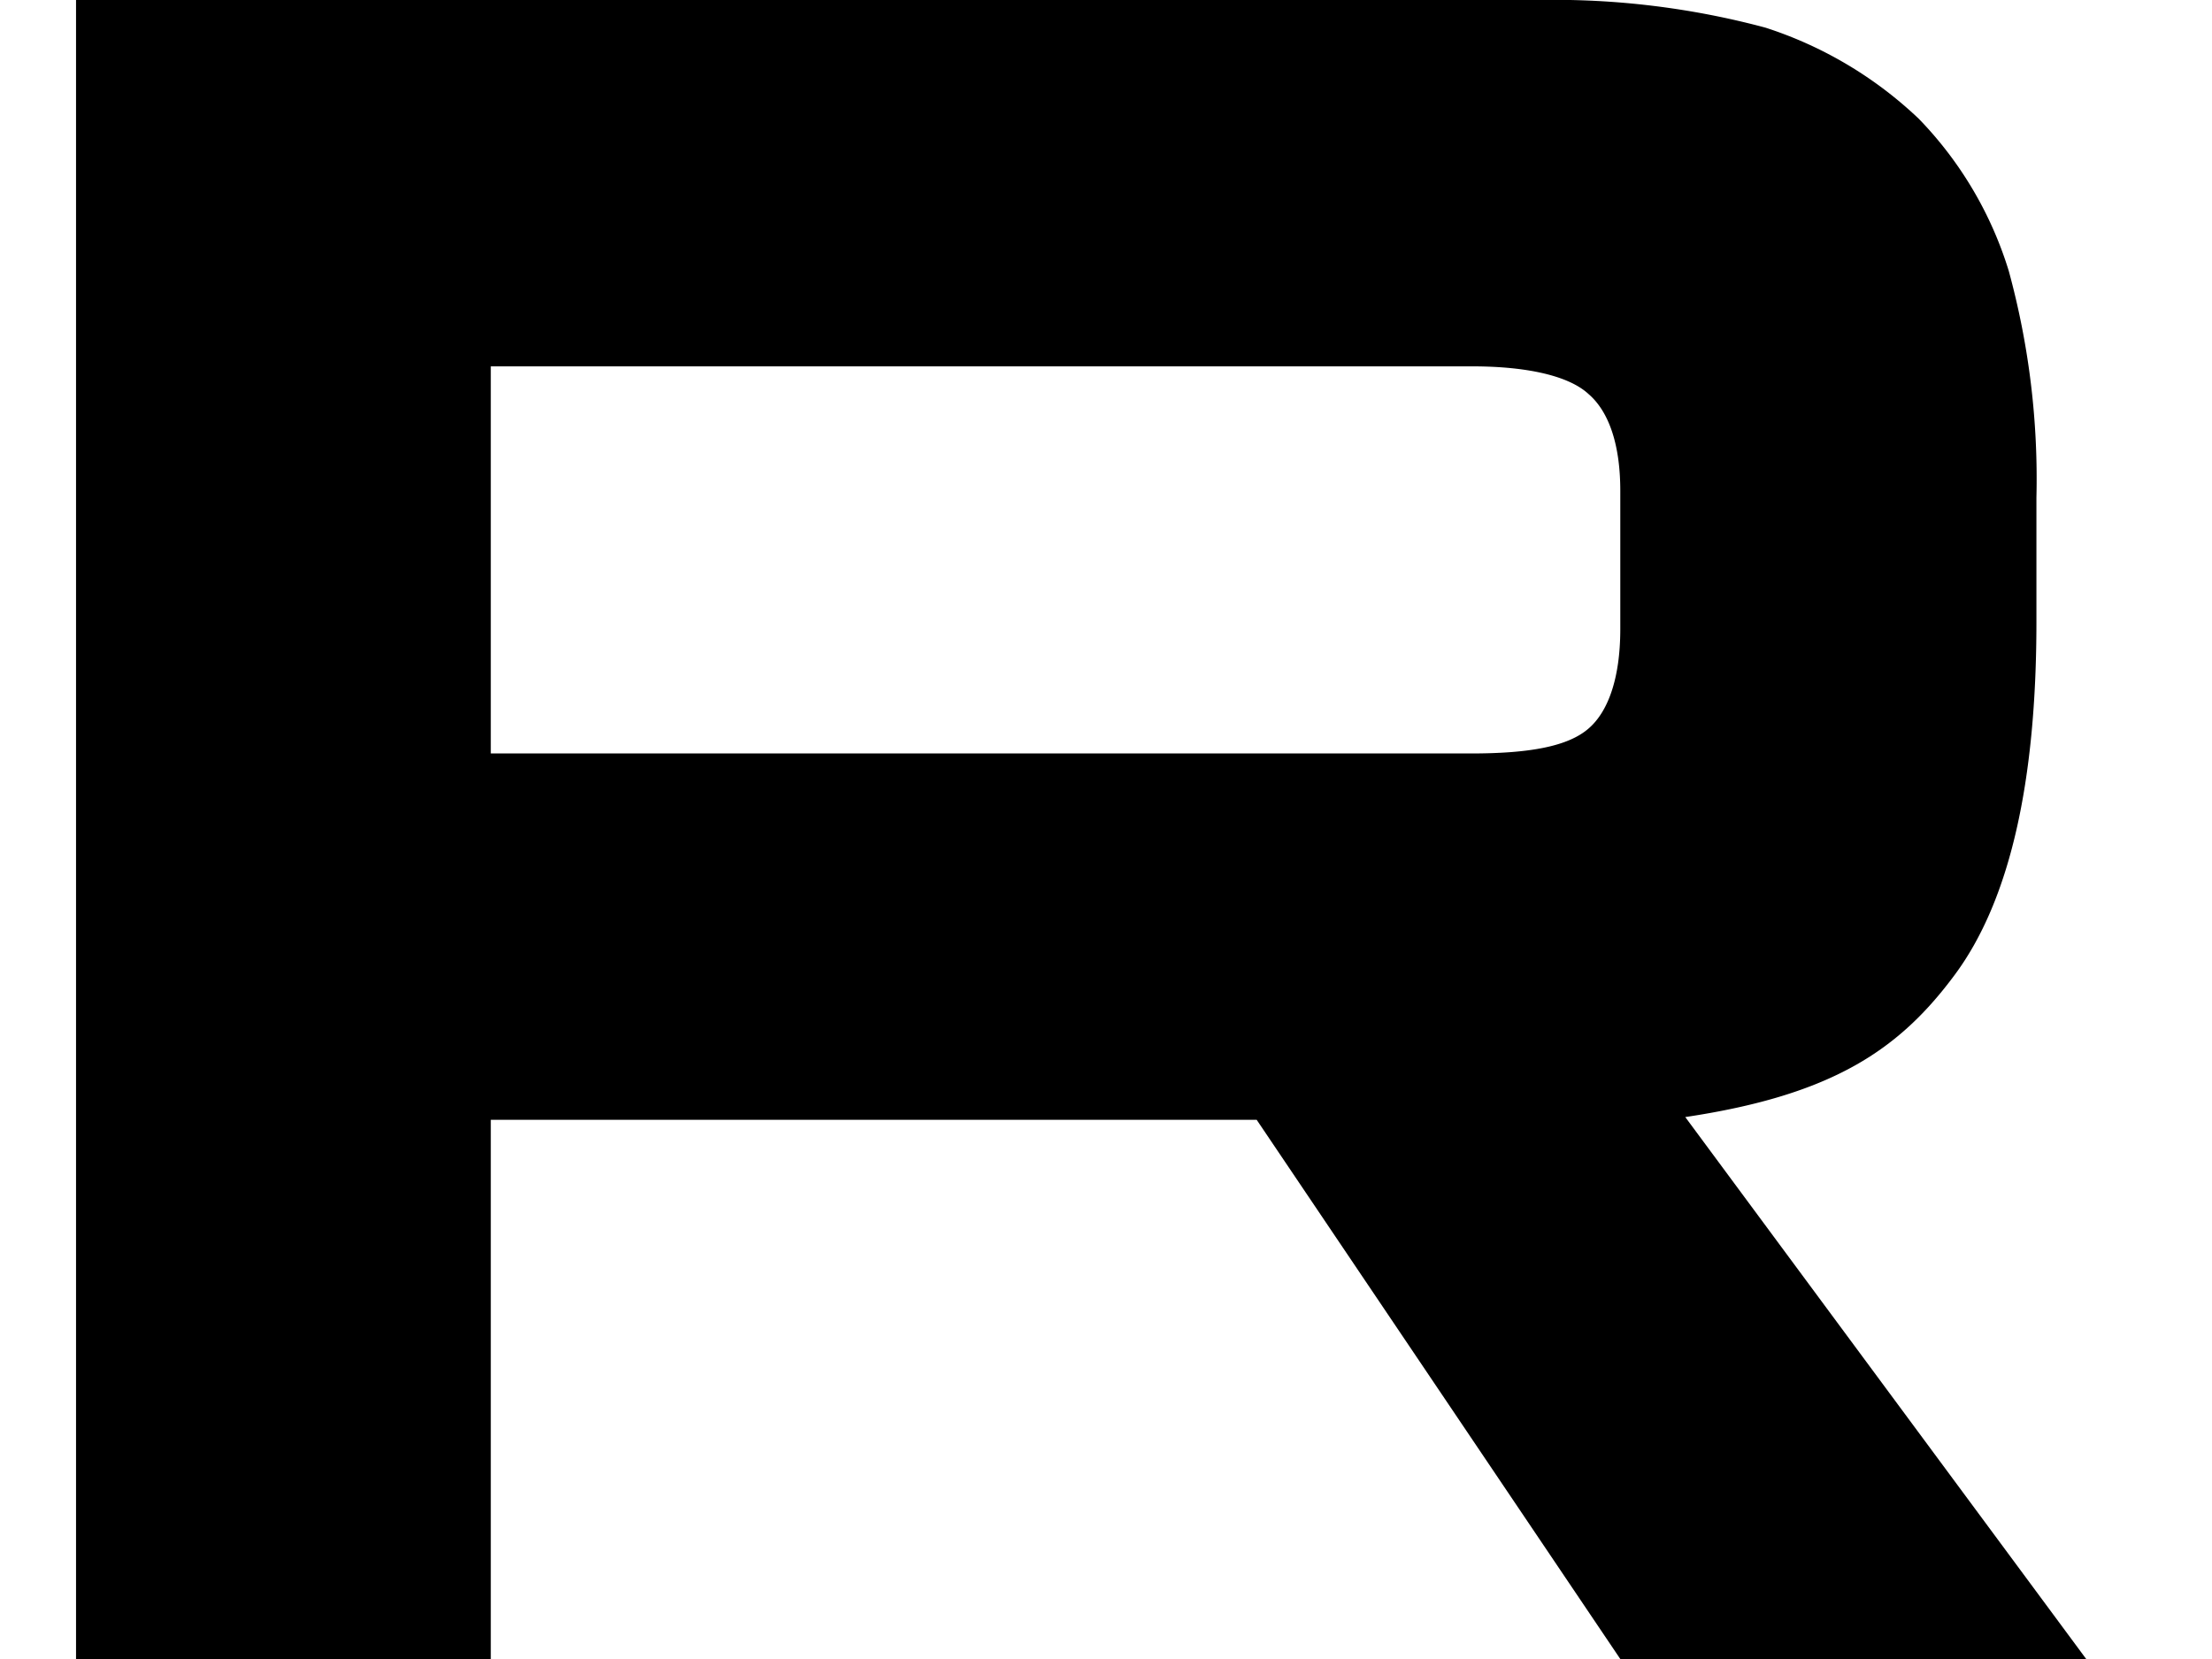 <svg viewBox="0 0 16 12" fill="currentColor" xmlns="http://www.w3.org/2000/svg"><path d="M10.64 5.45h-7.09v-2.8h7.1c.4 0 .7.07.84.2.14.12.23.35.23.7v1c0 .36-.09.6-.23.72-.15.13-.43.18-.85.18Zm.49-5.45h-10.58v12h3v-3.9h5.54l2.63 3.9h3.37l-2.9-3.92c1.07-.16 1.55-.49 1.95-1.03.4-.54.59-1.4.59-2.55v-.9a5.7 5.7 0 0 0-.2-1.64 2.73 2.73 0 0 0-.65-1.1 2.9 2.9 0 0 0-1.11-.66 5.9 5.9 0 0 0-1.64-.2Z"/></svg>

